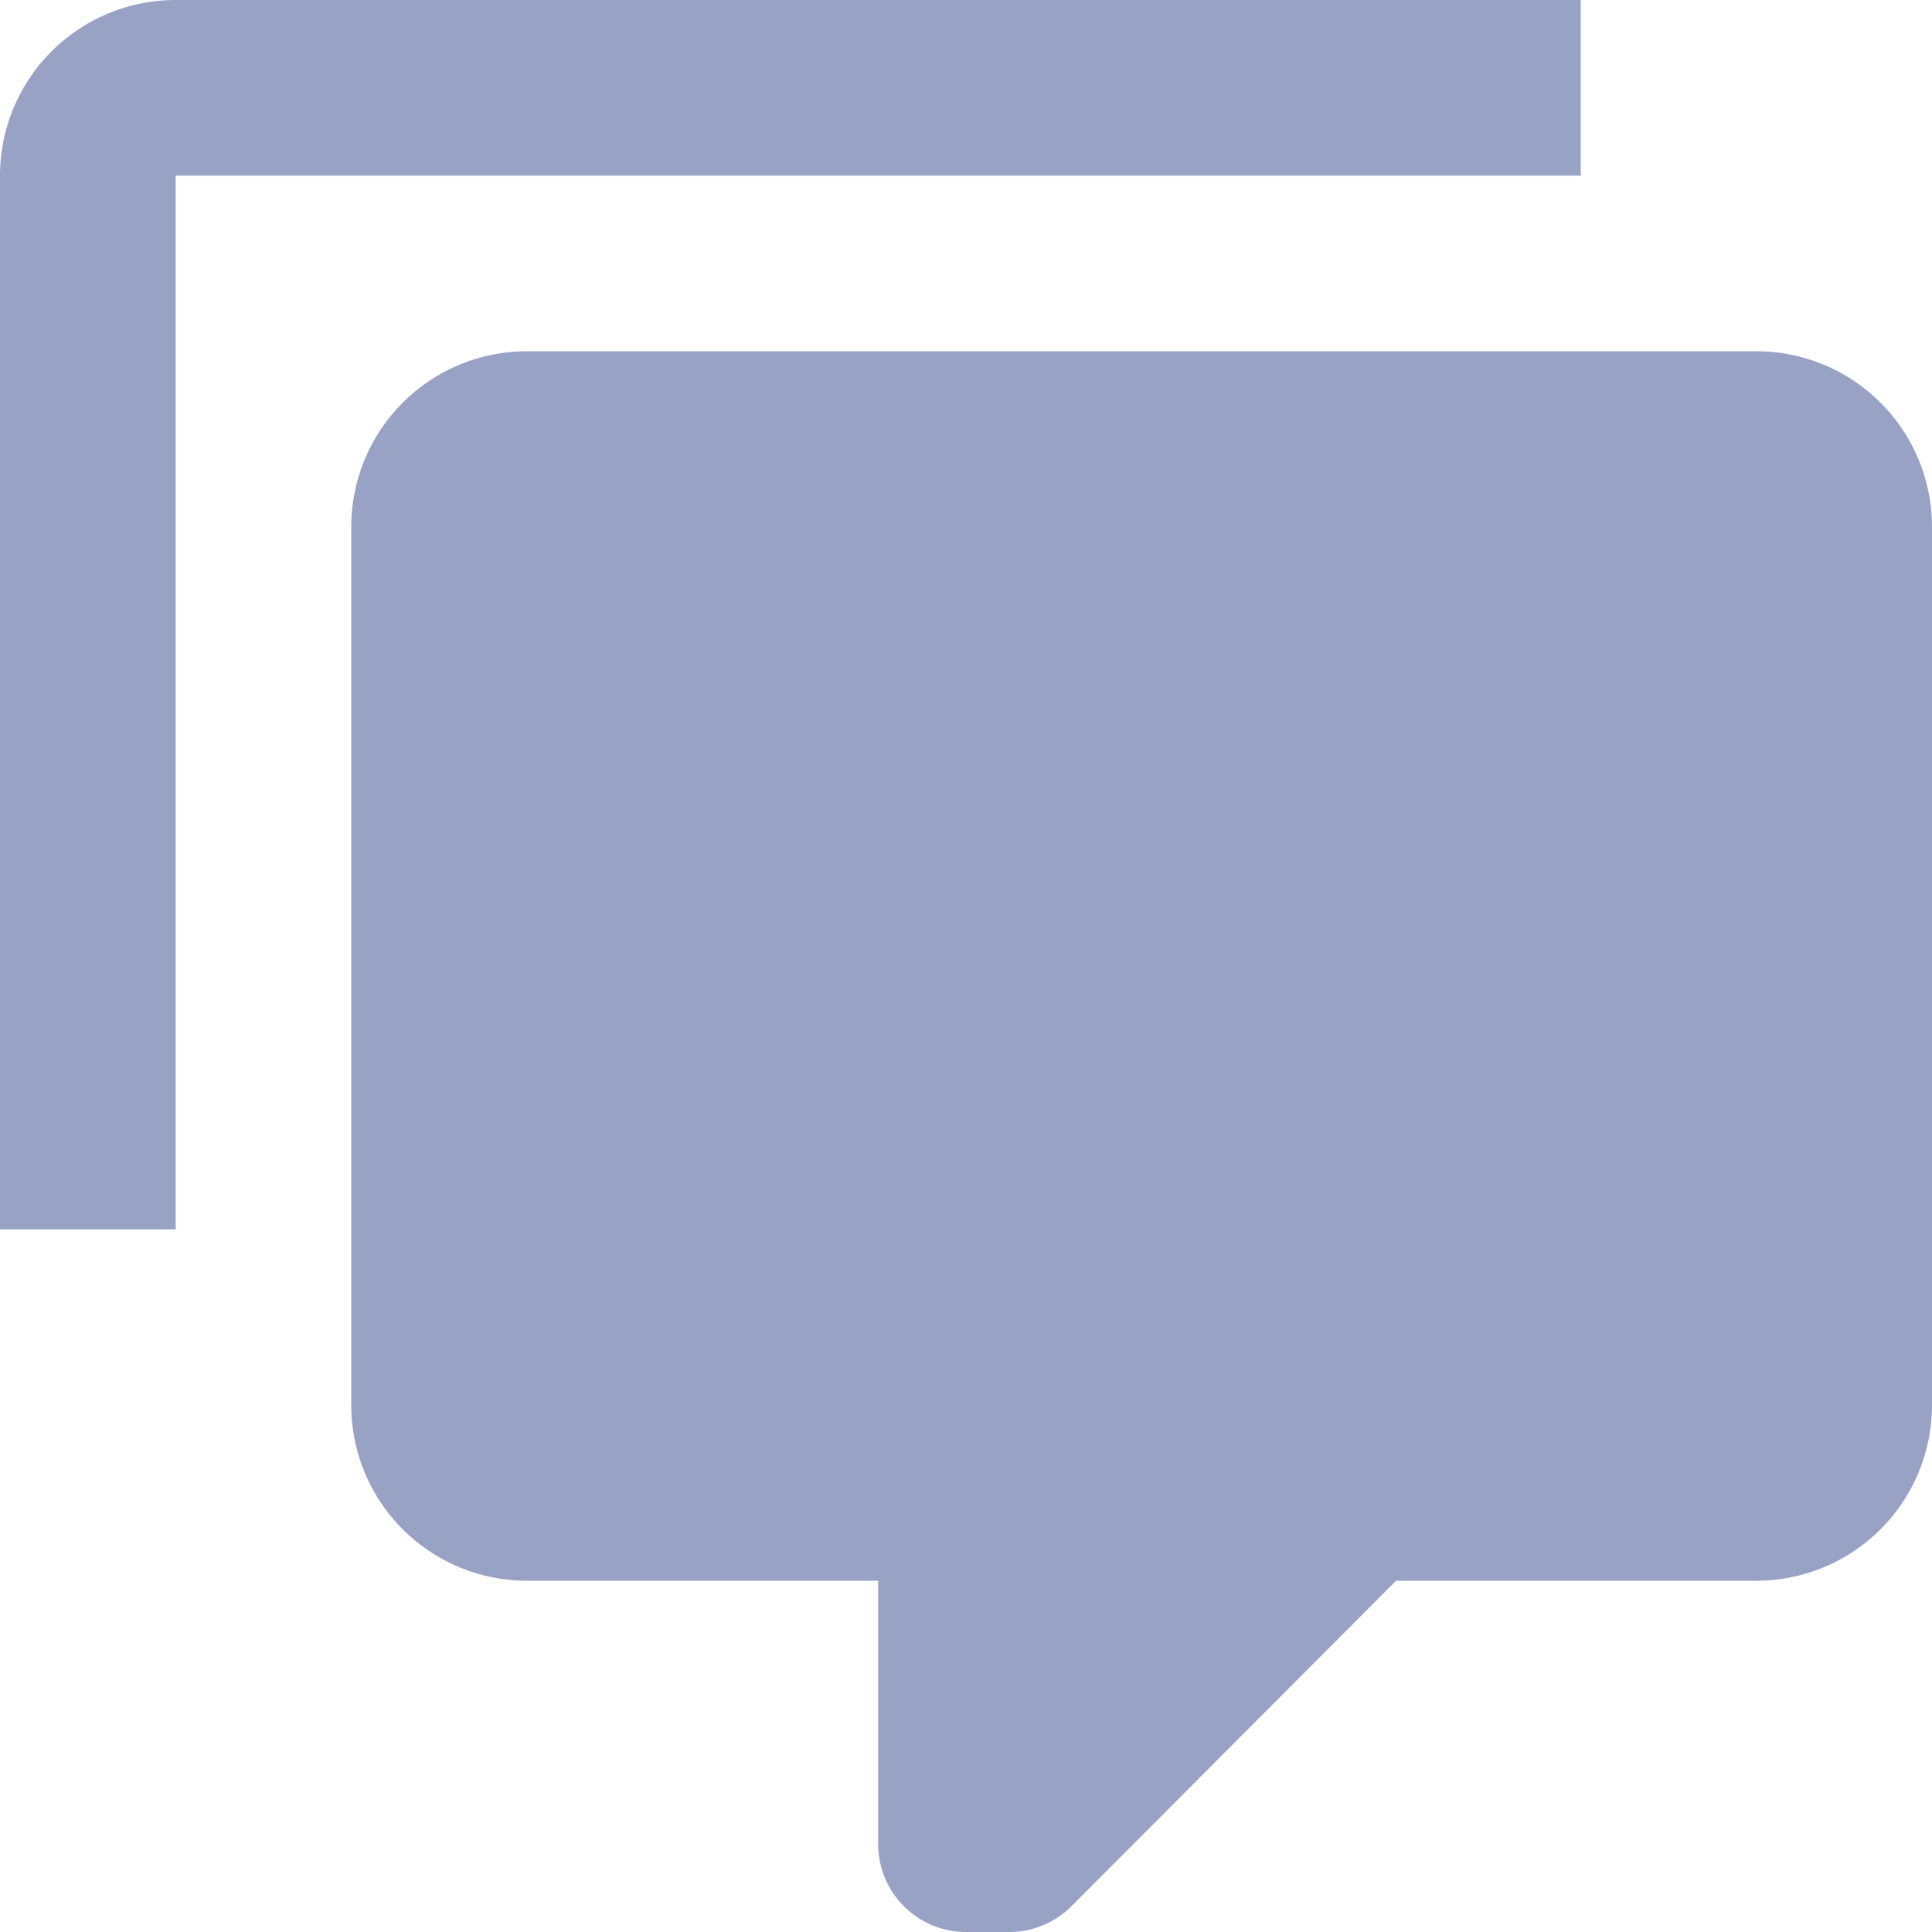<svg xmlns="http://www.w3.org/2000/svg" width="37" height="37" viewBox="0 0 37 37">
  <path id="comment_multiple" data-name="comment multiple" d="M19.5,38a1.682,1.682,0,0,1-1.682-1.682V31.273H11.091a3.364,3.364,0,0,1-3.364-3.364V11.091a3.364,3.364,0,0,1,3.364-3.364H34.636A3.364,3.364,0,0,1,38,11.091V27.909a3.364,3.364,0,0,1-3.364,3.364h-6.9l-6.223,6.24A1.682,1.682,0,0,1,20.341,38ZM4.364,24.545H1V4.364A3.364,3.364,0,0,1,4.364,1H31.273V4.364H4.364Z" transform="translate(-1 -1)" fill="#98a2c5"/>
</svg>
